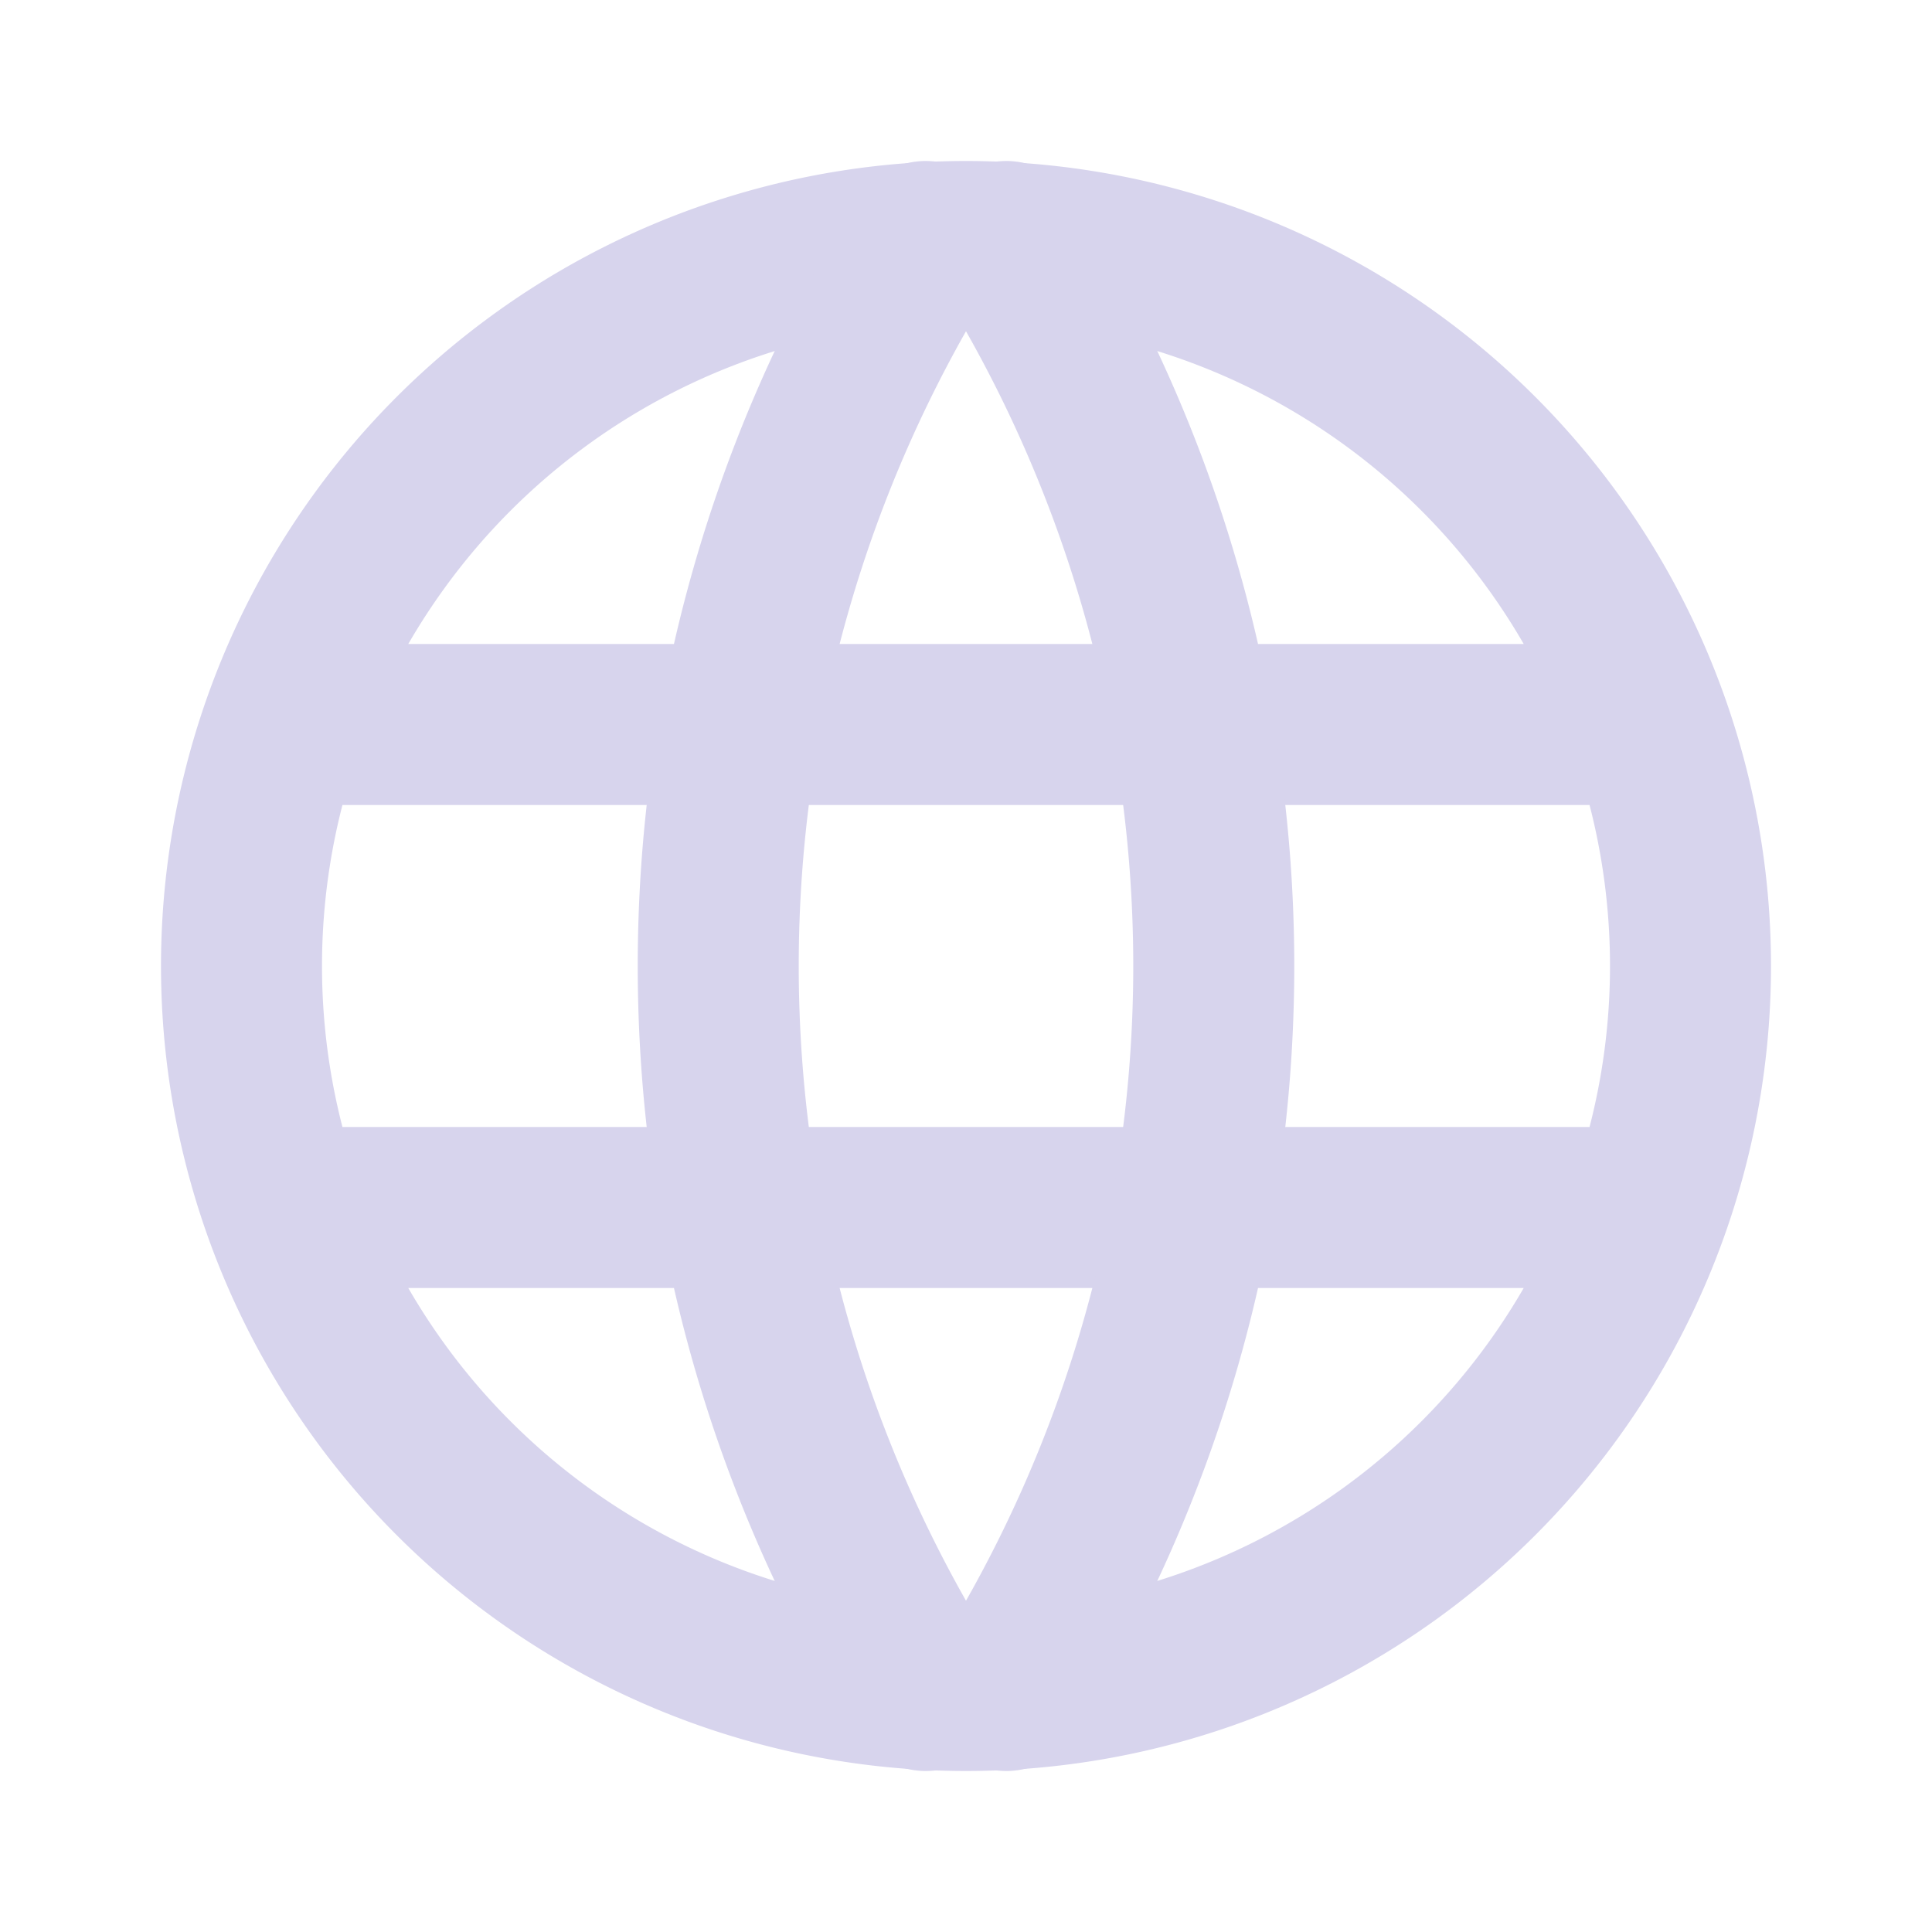 <svg xmlns="http://www.w3.org/2000/svg" width="24" height="24" viewBox="0 0 24 24"><g fill="none" stroke="#d7d4ed" stroke-linecap="round" stroke-linejoin="round" stroke-width="2"><path d="M3 12a9 9 0 1 0 18 0a9 9 0 0 0-18 0m.6-3h16.8M3.6 15h16.8"/><path d="M11.5 3a17 17 0 0 0 0 18m1-18a17 17 0 0 1 0 18"/></g></svg>